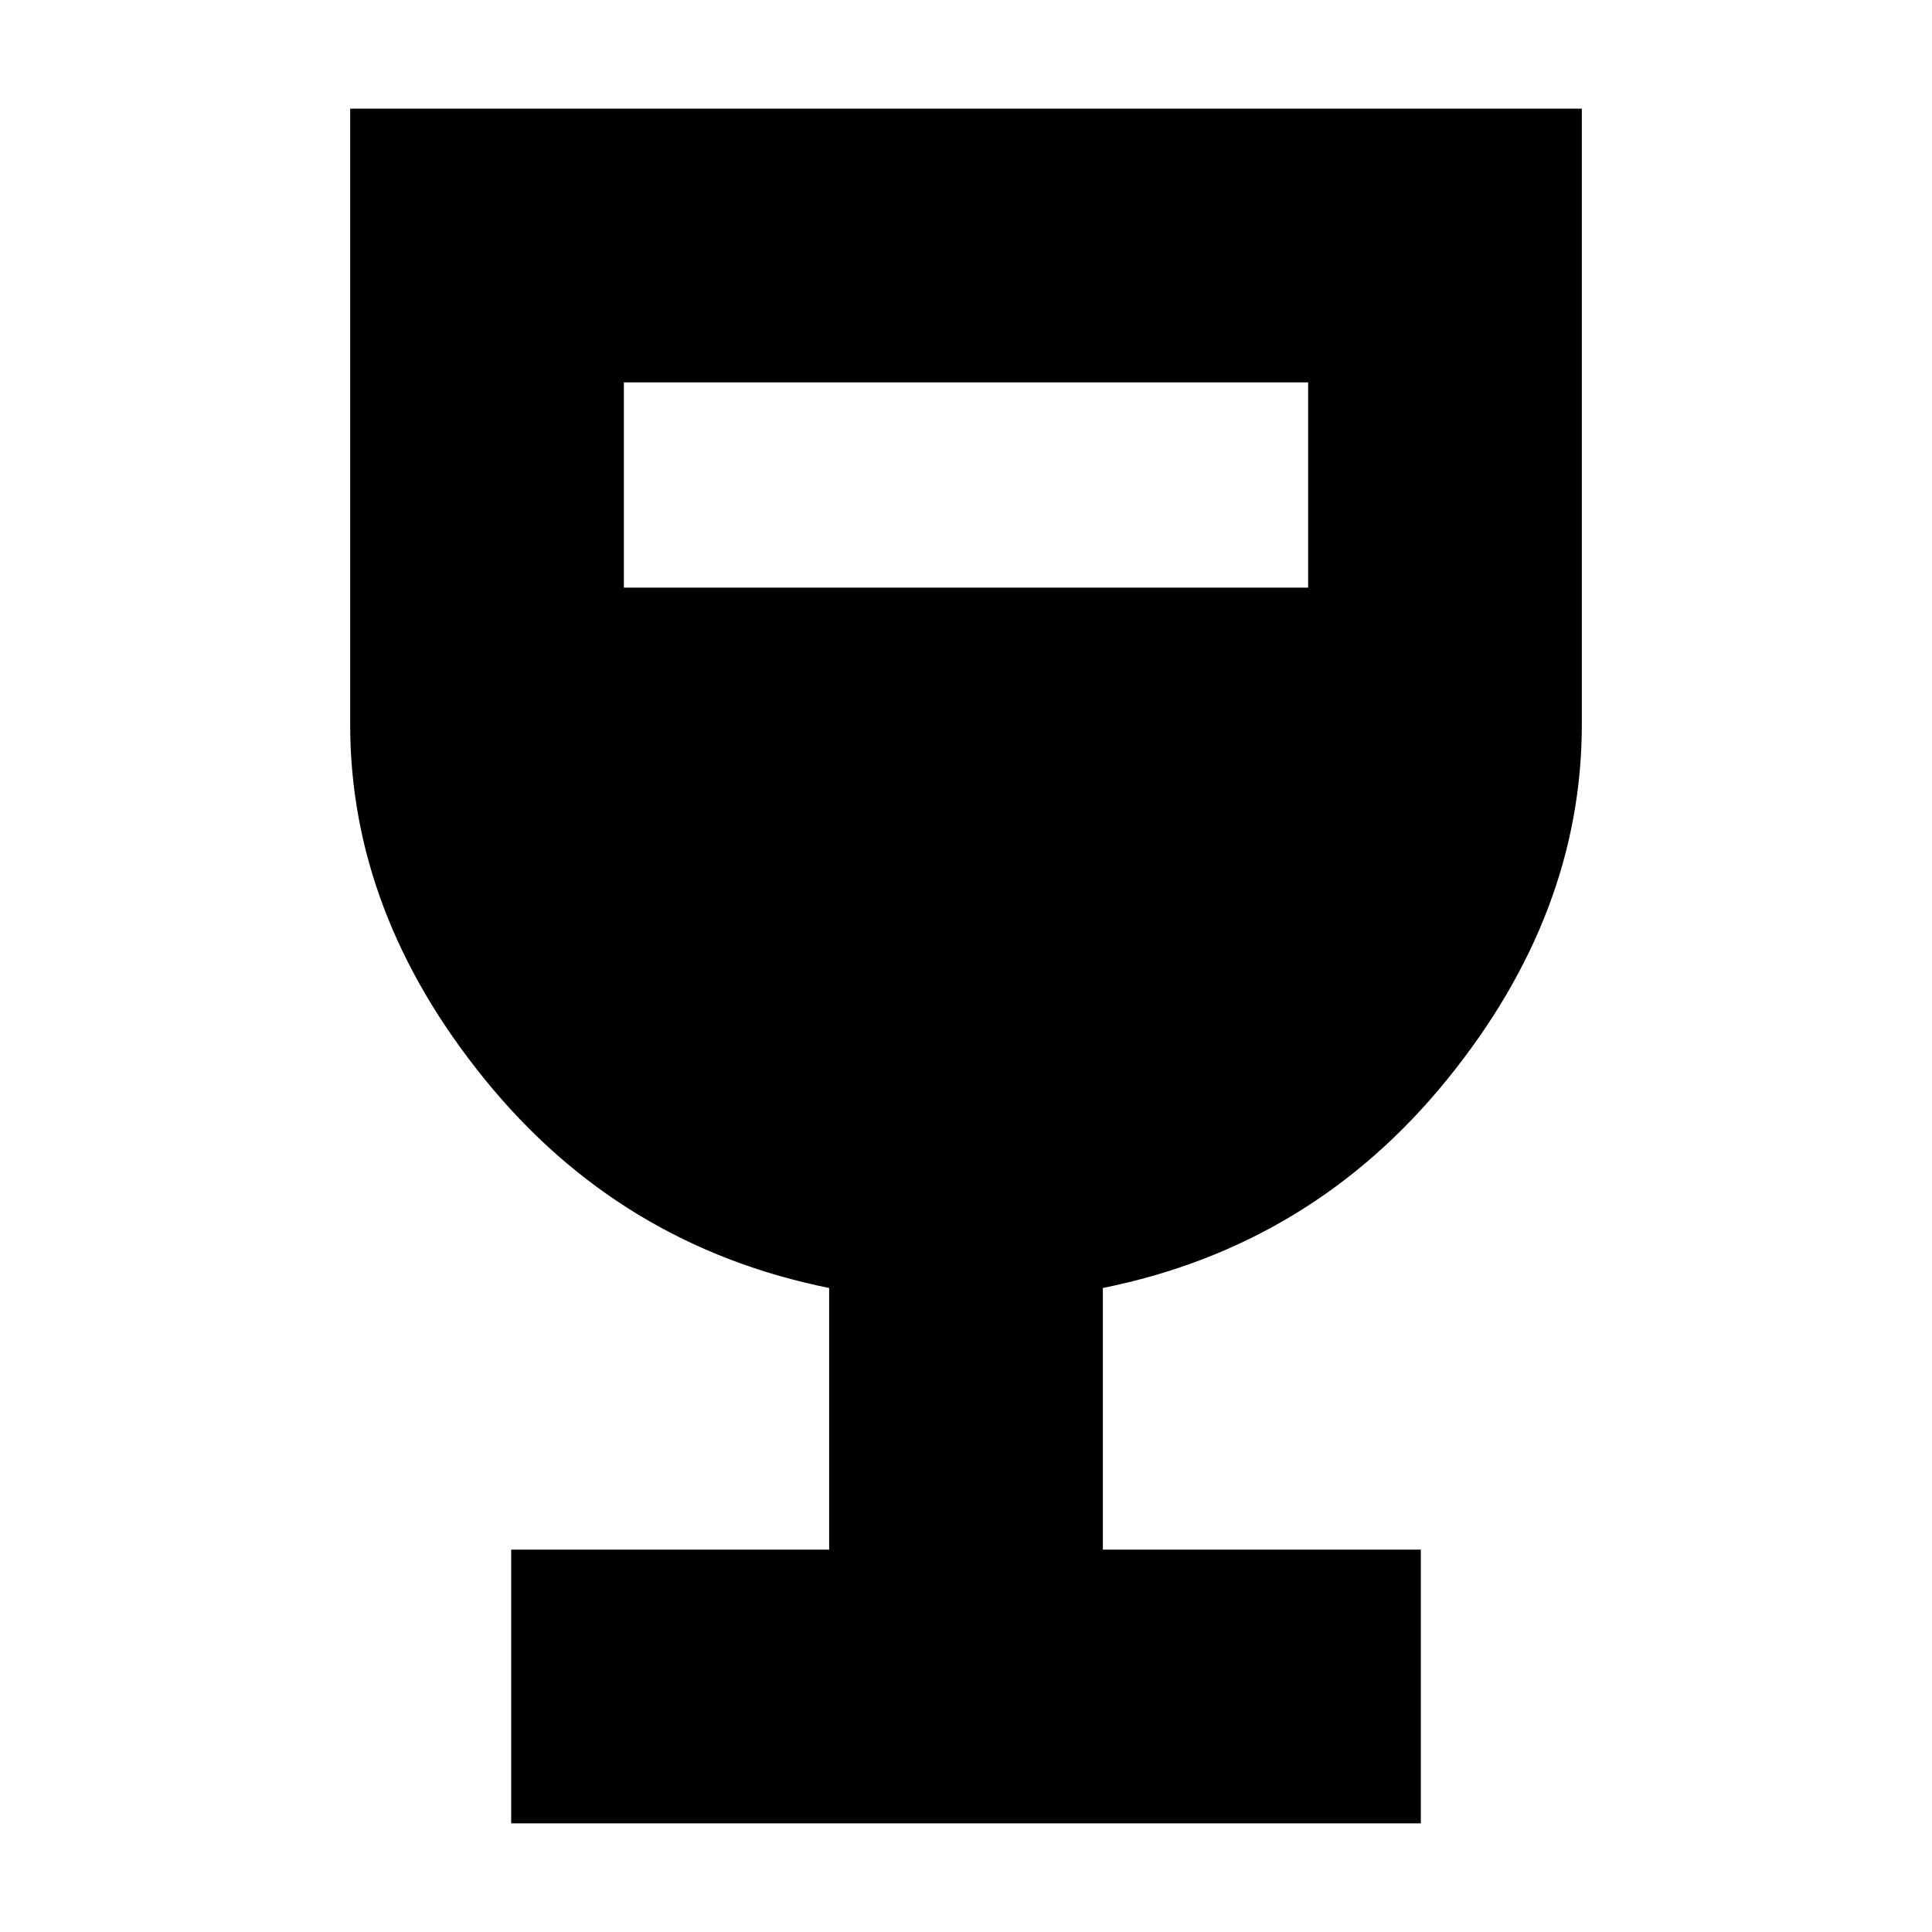 <svg xmlns="http://www.w3.org/2000/svg" height="24" width="24"><path d="M6.35 22.65V19.25H10.3V16Q7.7 15.475 6.025 13.412Q4.35 11.35 4.35 9V1.35H19.65V9Q19.65 11.35 17.975 13.412Q16.3 15.475 13.7 16V19.25H17.65V22.65ZM7.75 7.3H16.25V4.75H7.75Z"/></svg>